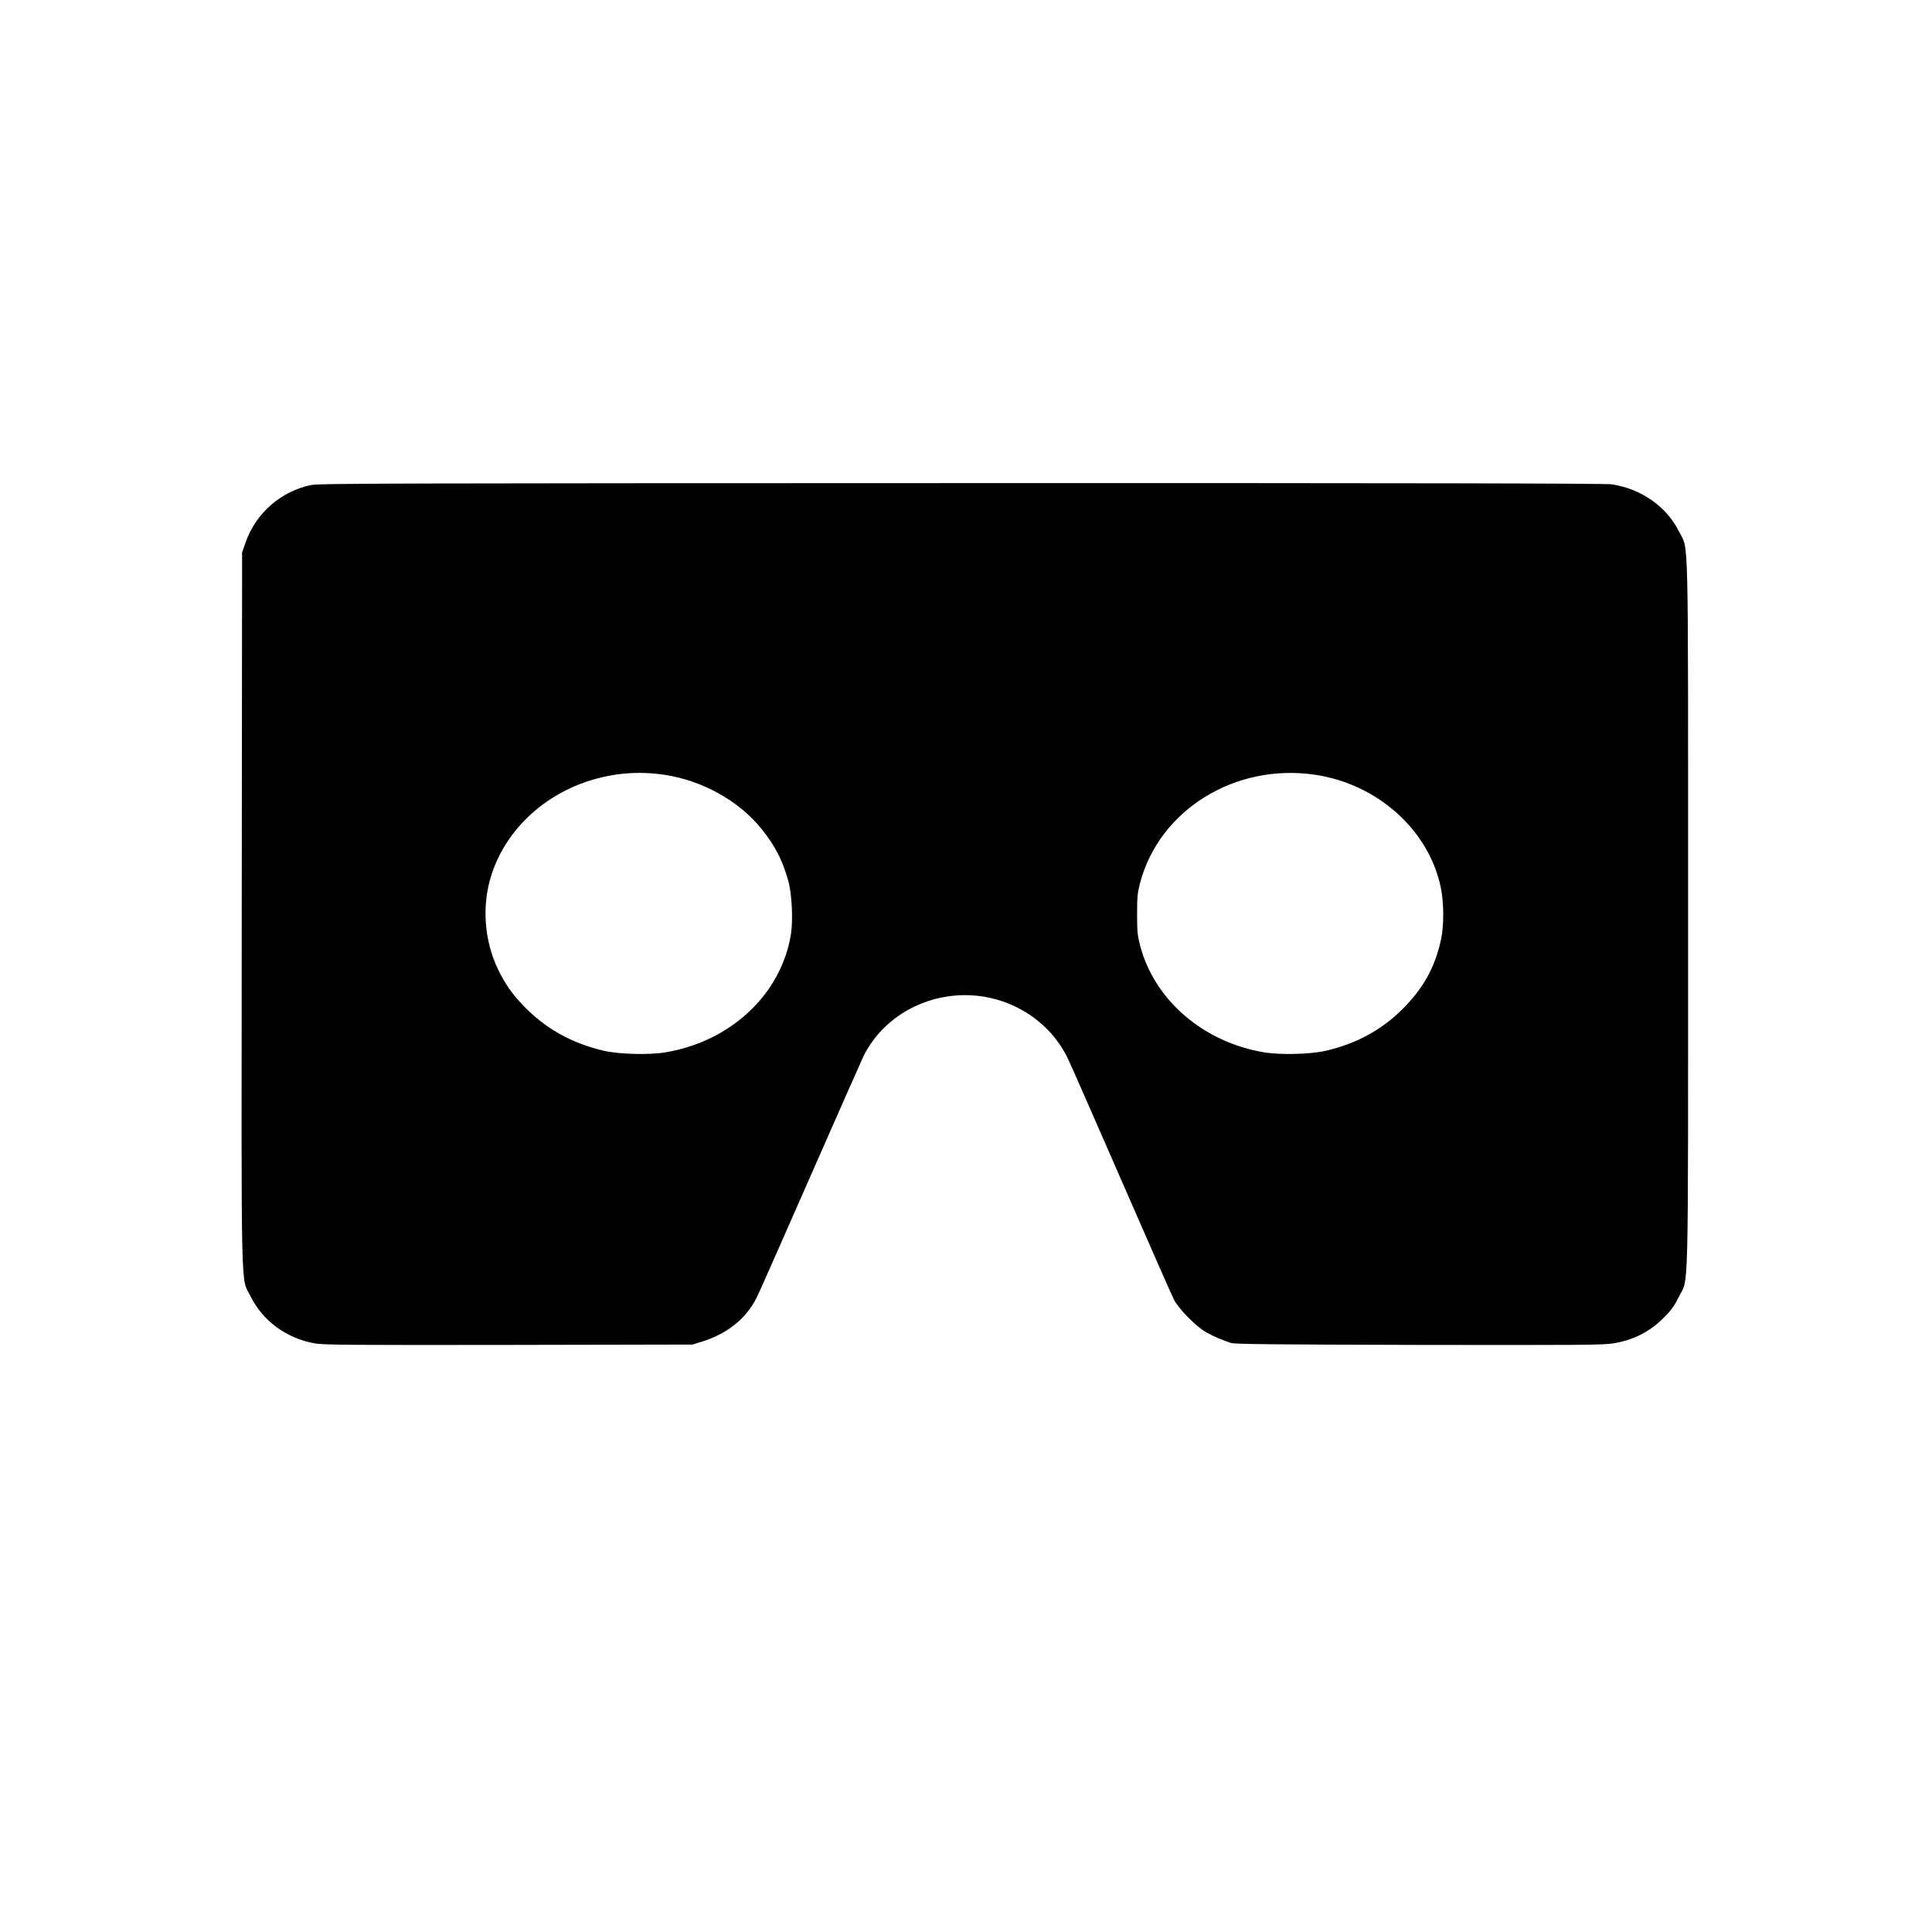 <svg version="1" xmlns="http://www.w3.org/2000/svg" width="2133.333" height="2133.333" viewBox="0 0 1600 1600"><path d="M257.5 401.7c-25.1 5.3-45.7 23.4-54.1 47.5l-2.9 8.3-.3 295.5c-.3 331.9-.9 303.8 7.3 320.5 10.2 20.6 29.9 35 53.5 39.1 7.4 1.2 29.6 1.4 160.6 1.2l151.9-.3 7.5-2.3c21.3-6.6 36.9-19.1 45.7-36.7 1.7-3.3 21.6-48.3 44.3-100 22.7-51.7 42.6-96.7 44.2-100 14.5-29 44.5-48.2 78.4-50.2 38-2.2 73.9 18.2 90.4 51.6 2.1 4.2 22.1 49.7 44.5 101.1 22.4 51.4 42.1 96.2 43.8 99.5 4 7.6 18.2 22 26.2 26.6 5.9 3.4 13.1 6.5 21 9.1 3.2 1 35.6 1.3 155.9 1.6 133.4.2 153.1.1 160.9-1.3 16.9-2.9 30.2-9.7 41.8-21.5 6.1-6.1 8.6-9.7 12.3-17.1 8.2-16.7 7.6 11.5 7.6-316.9 0-328.2.6-300.2-7.5-316.8-10.2-20.5-30.9-35.2-55.5-39.1-4.5-.8-170.4-1.1-538.5-1-467.8.1-532.8.2-539 1.6zm292.4 239.9c31.5 4.6 62 21.5 80.8 44.9 11 13.7 17.1 25.4 22 42.5 3.1 10.7 4.2 32.9 2.3 44.7-7.9 49.5-49.7 88.8-103.9 97.8-13.5 2.3-38.5 1.6-51.1-1.3-26.7-6.3-48.4-18.4-66.6-37.4-9.6-10.1-15-17.8-21-30.1-11.3-23.6-13.5-52.3-5.7-77.2 11.3-36.3 41.1-65.5 79.8-78.4 20.5-6.8 41.8-8.7 63.4-5.5zm539 0c51.8 7.6 94.4 45.7 104.3 93.4 2.6 12.2 2.7 31.2.3 42.5-4.9 23.2-14.5 40.7-32 58.2-17.4 17.3-38.1 28.6-63.5 34.5-12.6 2.9-37.6 3.6-51.1 1.3-50.1-8.3-90.6-43-102.6-88-2.3-8.9-2.6-11.8-2.6-26.5 0-14.6.3-17.6 2.6-26.3 16.1-60.1 78.7-98.8 144.6-89.1z"/></svg>